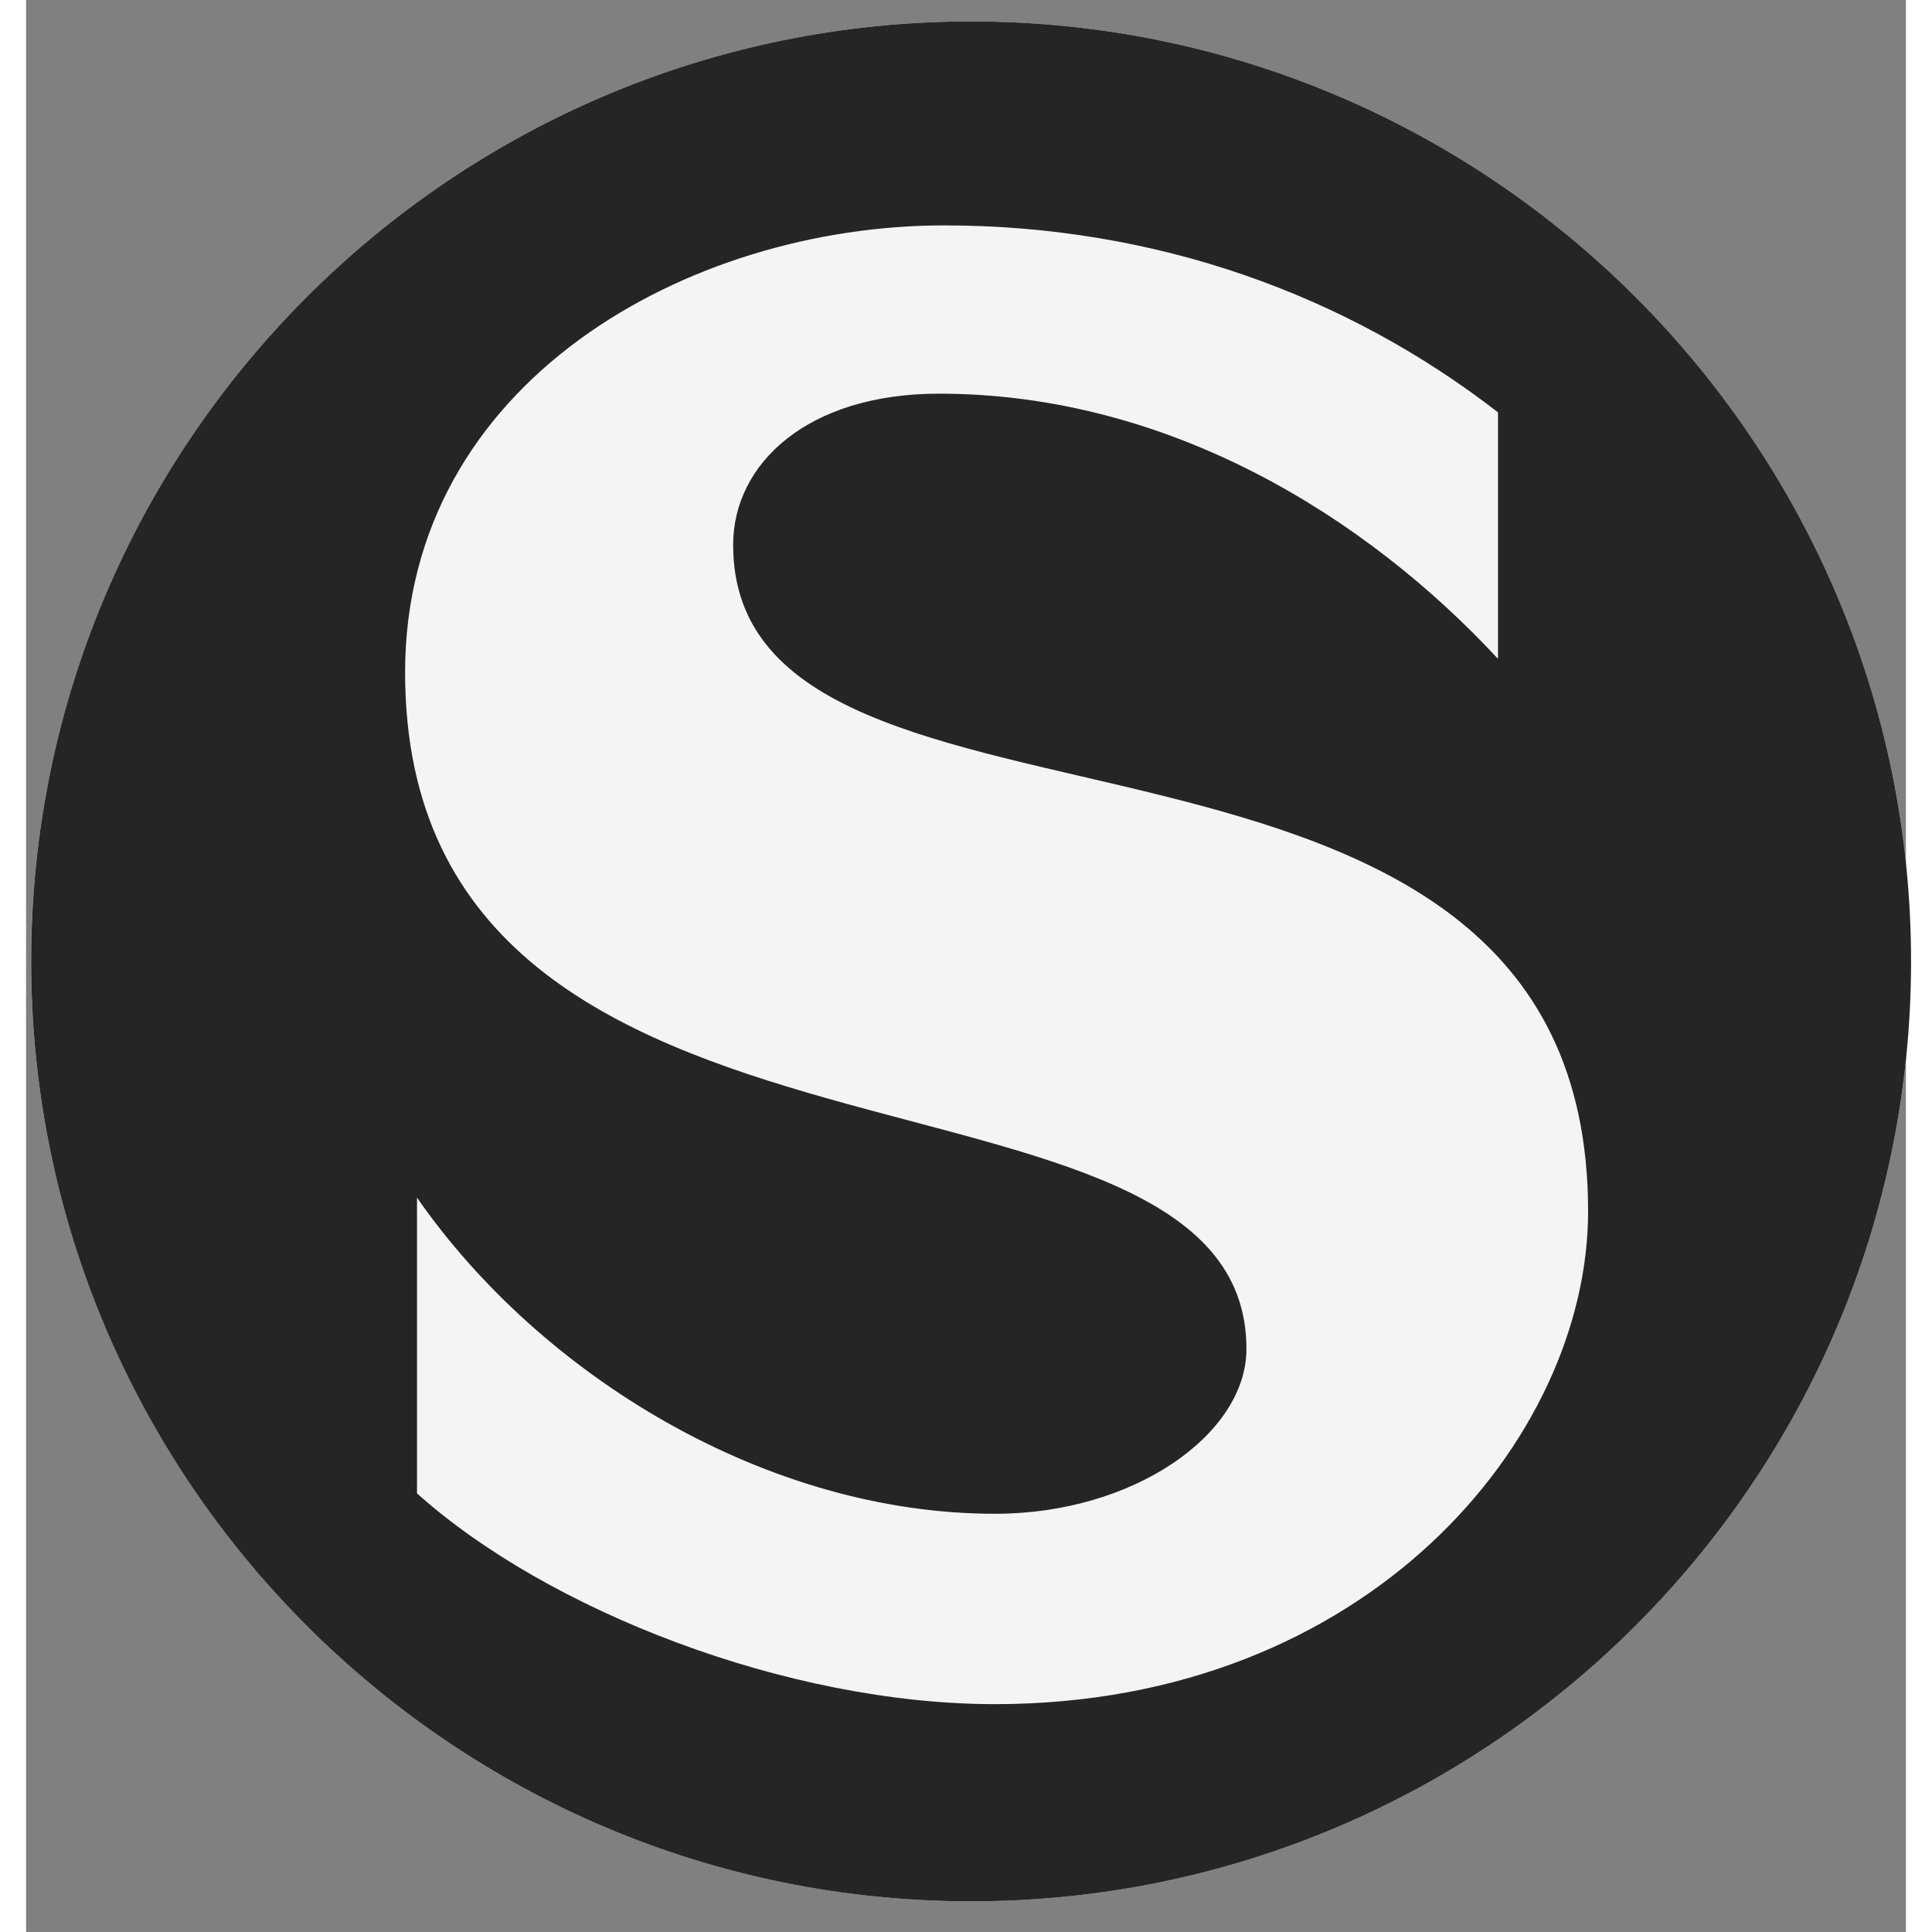 <?xml version="1.0" encoding="UTF-8" standalone="no"?>
<!-- Generator: Adobe Illustrator 12.0.1, SVG Export Plug-In . SVG Version: 6.00 Build 51448)  -->
<svg
   xmlns:dc="http://purl.org/dc/elements/1.1/"
   xmlns:cc="http://web.resource.org/cc/"
   xmlns:rdf="http://www.w3.org/1999/02/22-rdf-syntax-ns#"
   xmlns:svg="http://www.w3.org/2000/svg"
   xmlns="http://www.w3.org/2000/svg"
   xmlns:sodipodi="http://sodipodi.sourceforge.net/DTD/sodipodi-0.dtd"
   xmlns:inkscape="http://www.inkscape.org/namespaces/inkscape"
   version="1.0"
   id="Ebene_1"
   width="341"
   height="340.996"
   viewBox="0 0 331.801 340.996"
   overflow="visible"
   enable-background="new 0 0 331.801 340.996"
   xml:space="preserve"
   sodipodi:version="0.32"
   inkscape:version="0.45"
   sodipodi:docname="S-Bahn-Logo.svg"
   sodipodi:docbase="C:\Dokumente und Einstellungen\Stephan\Eigene Dateien\Wikipedia"
   inkscape:output_extension="org.inkscape.output.svg.inkscape"
   sodipodi:modified="true"><rect x="0" y="0" width="331.801" height="340.996" fill="#808080" stroke="none"/><sodipodi:namedview
   inkscape:window-height="746"
   inkscape:window-width="963"
   inkscape:pageshadow="2"
   inkscape:pageopacity="0.0"
   guidetolerance="10.0"
   gridtolerance="10.0"
   objecttolerance="10.0"
   borderopacity="1.0"
   bordercolor="#666666"
   pagecolor="#ffffff"
   id="base"
   inkscape:zoom="1.1085174"
   inkscape:cx="165.9005"
   inkscape:cy="166.7723"
   inkscape:window-x="44"
   inkscape:window-y="0"
   inkscape:current-layer="g3"
   width="341px"
   height="340.996px" /><defs
   id="defs18" />
<g
   id="g3">
	<path
   d="M 166.801,335.583 C 75.301,335.583 0.902,261.184 0.902,169.683 C 0.902,78.183 75.301,3.783 166.801,3.783 C 258.302,3.783 332.702,78.183 332.702,169.683 C 332.703,261.184 258.302,335.583 166.801,335.583 z "
   id="path2237"
   style="fill:#f4f4f4;fill-opacity:1"
   sodipodi:nodetypes="csscc" /><path
   id="path5"
   d="M 166.801,335.583 C 75.301,335.583 0.902,261.184 0.902,169.683 C 0.902,78.183 75.301,3.783 166.801,3.783 C 258.302,3.783 332.702,78.183 332.702,169.683 C 332.703,261.184 258.302,335.583 166.801,335.583 z M 124.801,96.183 C 124.801,81.783 138.001,69.483 161.102,69.483 C 201.902,69.483 236.702,91.383 259.802,116.283 L 259.802,72.783 C 233.102,52.083 199.501,39.783 162.001,39.783 C 117.001,39.783 66.901,67.384 66.901,118.683 C 66.901,216.484 215.401,181.384 215.401,238.083 C 215.401,253.084 195.601,267.184 171.001,267.184 C 130.801,267.184 90.901,242.884 69.001,211.384 L 69.001,263.584 C 92.101,284.284 134.401,300.784 171.001,300.784 C 236.701,300.784 275.702,253.983 275.702,213.783 C 275.703,114.183 124.801,156.782 124.801,96.183 z "
   style="fill:#252525;fill-opacity:1" />
</g>

</svg>